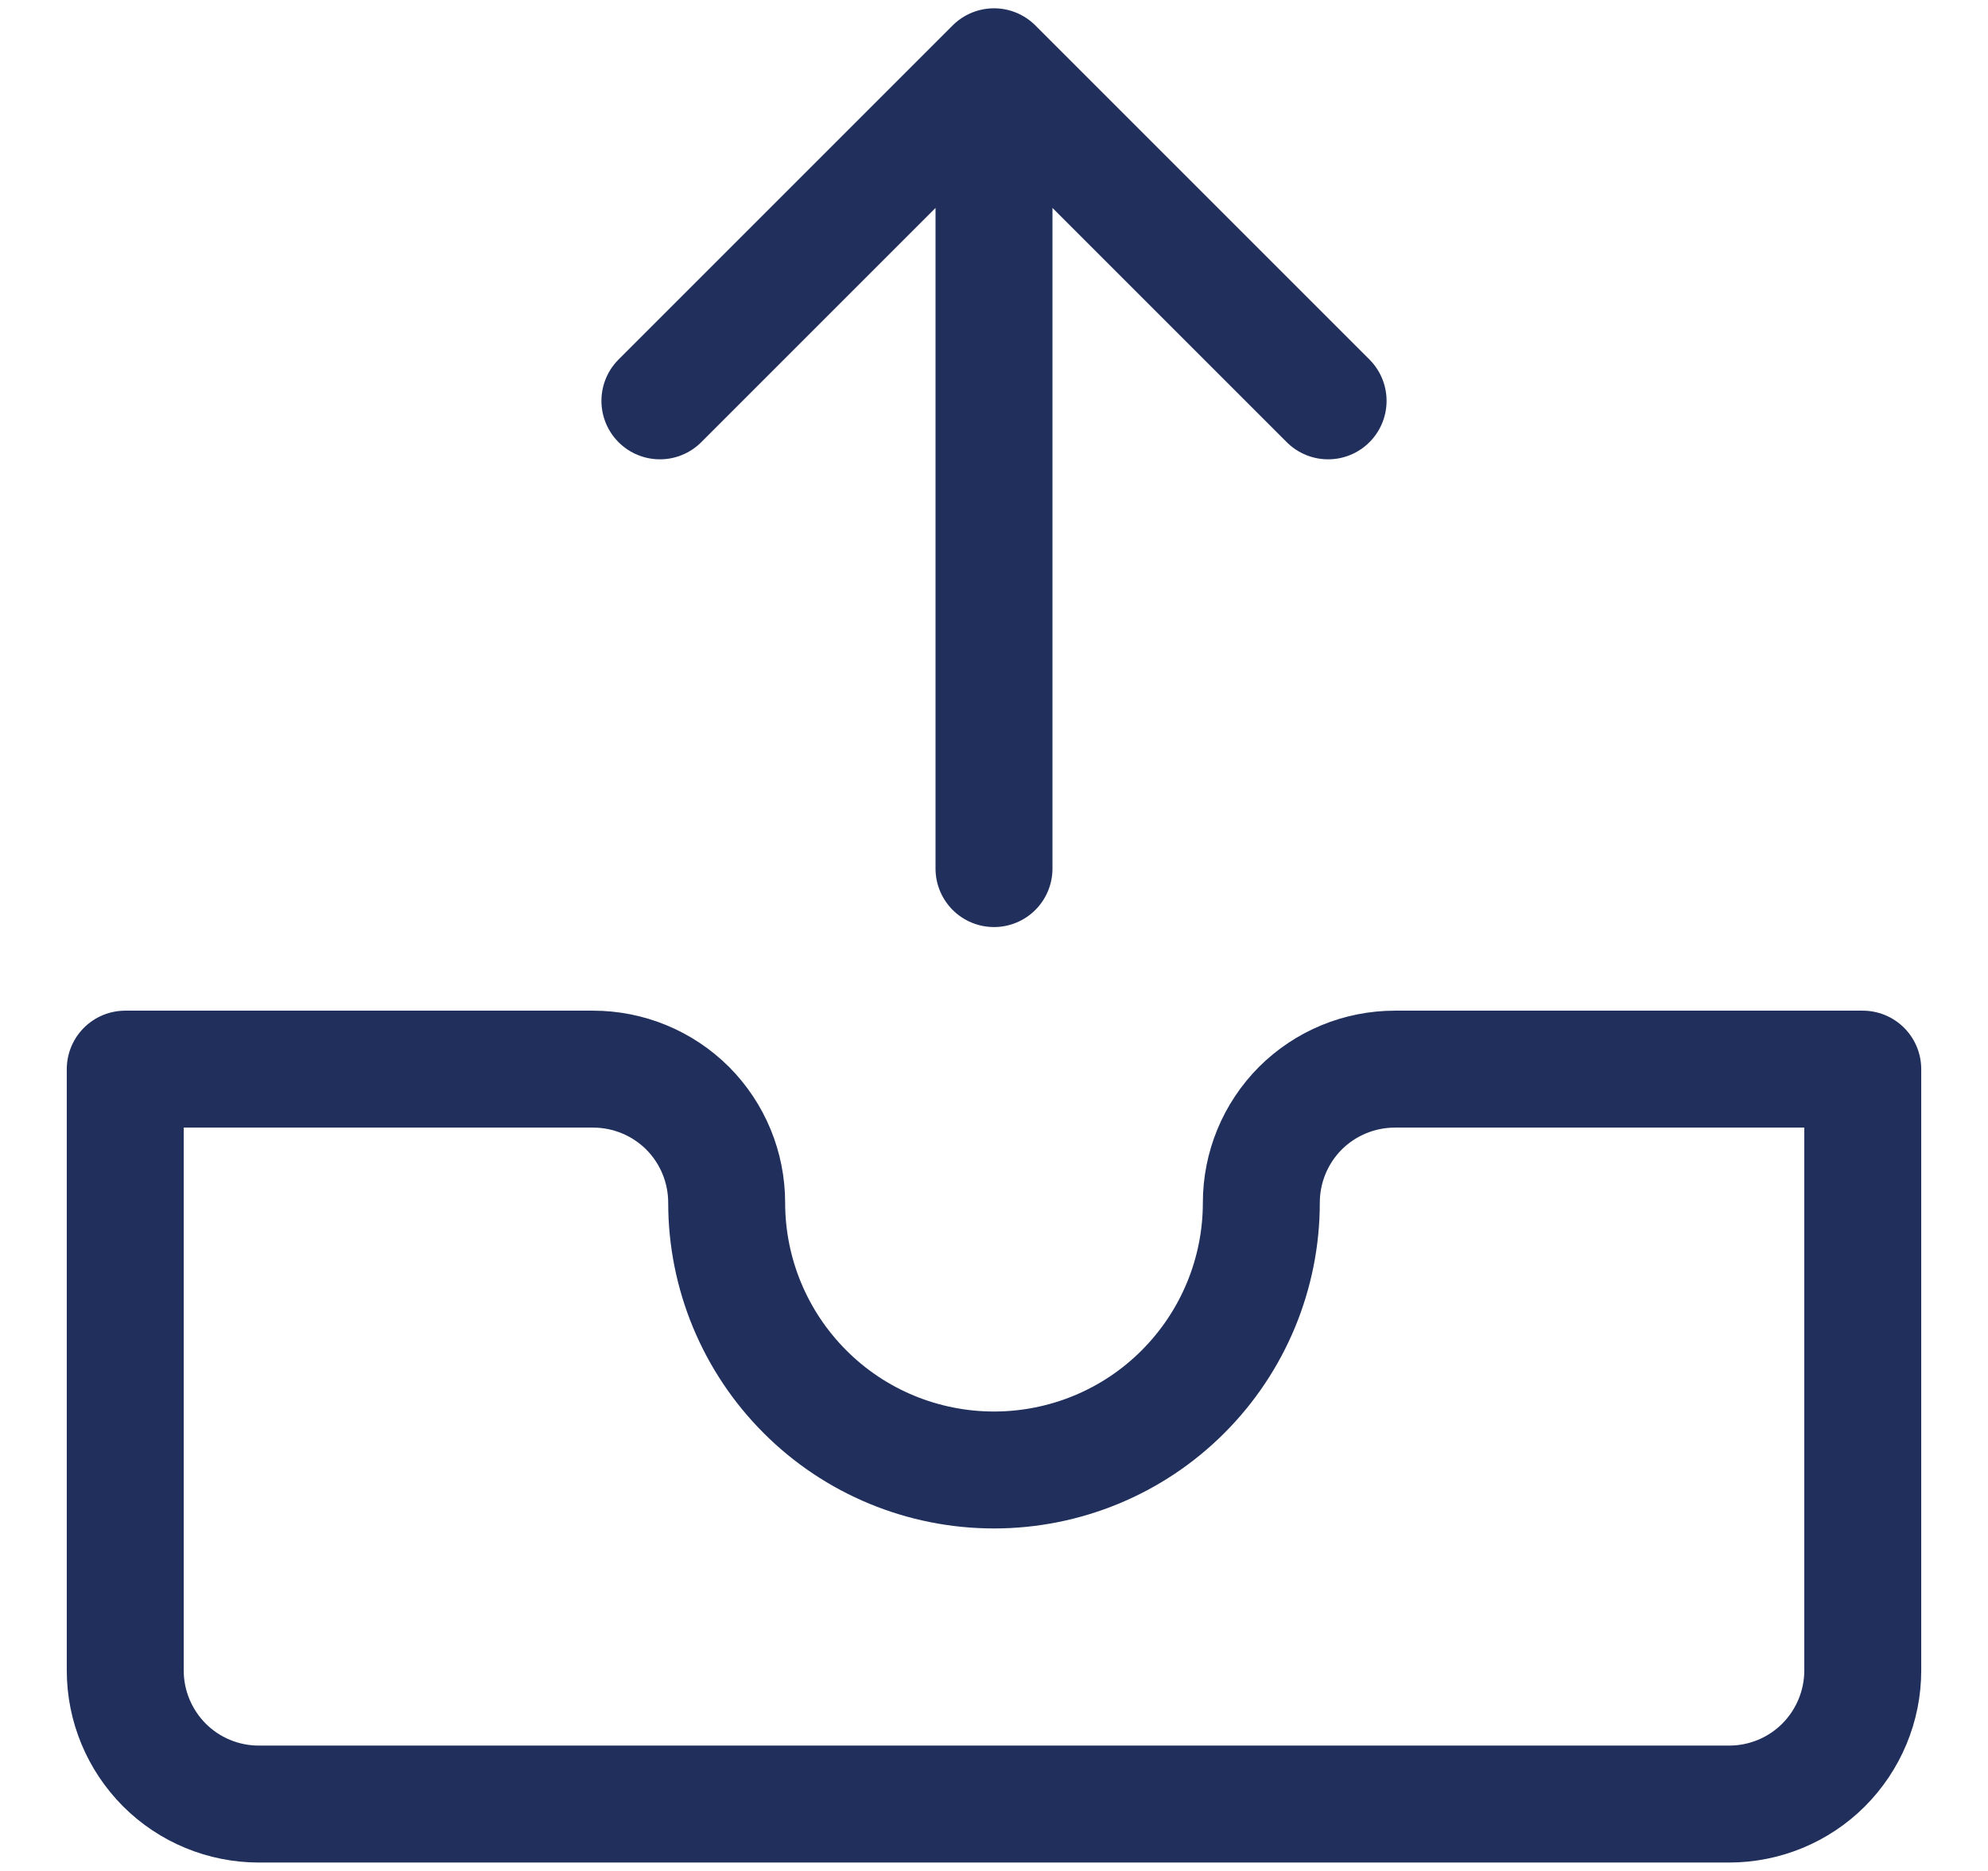 <svg width="17" height="16" viewBox="0 0 17 16" fill="none" xmlns="http://www.w3.org/2000/svg">
<g clip-path="url(#clip0_1161_3000)">
<path d="M5.643 3.428L8.5 0.571M8.5 0.571L11.357 3.428M8.5 0.571V7.428M15.929 9.143H11.929C11.625 9.143 11.335 9.263 11.12 9.477C10.906 9.692 10.786 9.982 10.786 10.286C10.786 10.892 10.545 11.473 10.116 11.902C9.688 12.331 9.106 12.571 8.5 12.571C7.894 12.571 7.312 12.331 6.884 11.902C6.455 11.473 6.214 10.892 6.214 10.286C6.214 9.982 6.094 9.692 5.88 9.477C5.665 9.263 5.375 9.143 5.071 9.143H1.071V14.286C1.071 14.589 1.192 14.879 1.406 15.094C1.62 15.308 1.911 15.428 2.214 15.428H14.786C15.089 15.428 15.38 15.308 15.594 15.094C15.808 14.879 15.929 14.589 15.929 14.286V9.143Z" stroke="#202F5B" stroke-linecap="round" stroke-linejoin="round"/>
</g>
<defs>
<clipPath id="clip0_1161_3000">
<rect width="16" height="16" fill="white" transform="translate(0.5)"/>
</clipPath>
</defs>
</svg>
